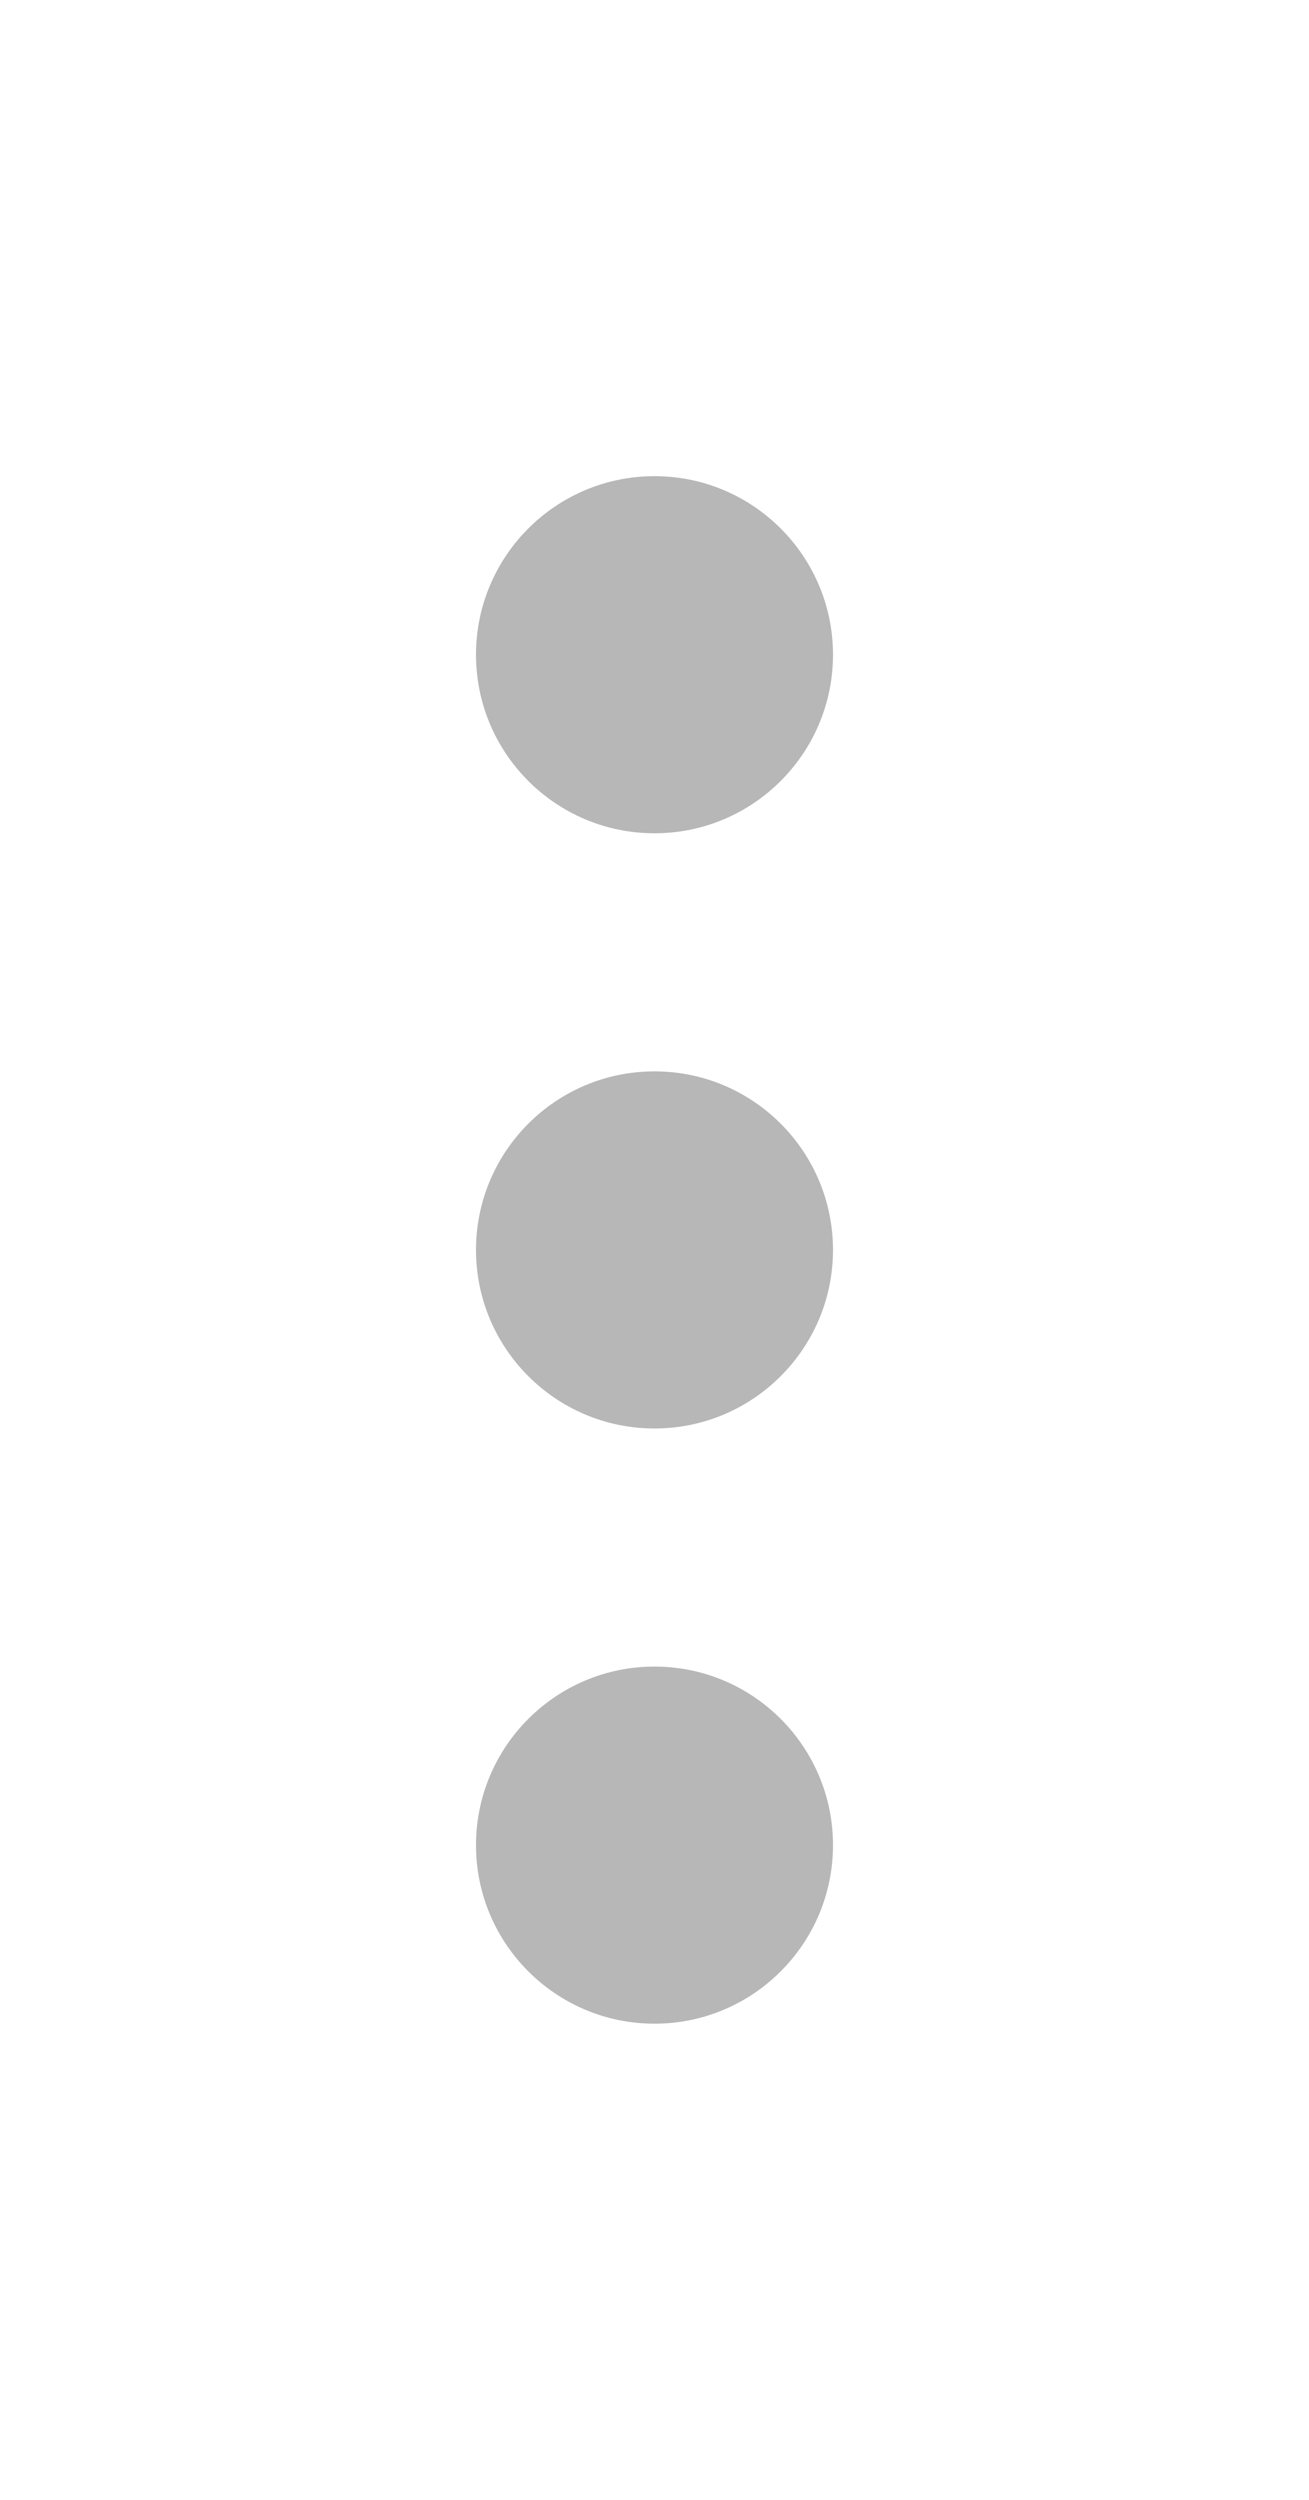 <svg width="11" height="21" viewBox="0 0 11 21" fill="none" xmlns="http://www.w3.org/2000/svg">
<g filter="url(#filter0_d_1218_2931)">
<path d="M5.5 3C6.328 3 7 2.328 7 1.5C7 0.672 6.328 0 5.5 0C4.672 0 4 0.672 4 1.5C4 2.328 4.672 3 5.5 3Z" fill="#B7B7B7"/>
<path d="M5.5 8C6.328 8 7 7.328 7 6.5C7 5.672 6.328 5 5.5 5C4.672 5 4 5.672 4 6.5C4 7.328 4.672 8 5.5 8Z" fill="#B7B7B7"/>
<path d="M5.5 13C6.328 13 7 12.328 7 11.5C7 10.672 6.328 10 5.5 10C4.672 10 4 10.672 4 11.5C4 12.328 4.672 13 5.5 13Z" fill="#B7B7B7"/>
</g>
<defs>
<filter id="filter0_d_1218_2931" x="0" y="0" width="11" height="21" filterUnits="userSpaceOnUse" color-interpolation-filters="sRGB">
<feFlood flood-opacity="0" result="BackgroundImageFix"/>
<feColorMatrix in="SourceAlpha" type="matrix" values="0 0 0 0 0 0 0 0 0 0 0 0 0 0 0 0 0 0 127 0" result="hardAlpha"/>
<feOffset dy="4"/>
<feGaussianBlur stdDeviation="2"/>
<feComposite in2="hardAlpha" operator="out"/>
<feColorMatrix type="matrix" values="0 0 0 0 0 0 0 0 0 0 0 0 0 0 0 0 0 0 0.25 0"/>
<feBlend mode="normal" in2="BackgroundImageFix" result="effect1_dropShadow_1218_2931"/>
<feBlend mode="normal" in="SourceGraphic" in2="effect1_dropShadow_1218_2931" result="shape"/>
</filter>
</defs>
</svg>
